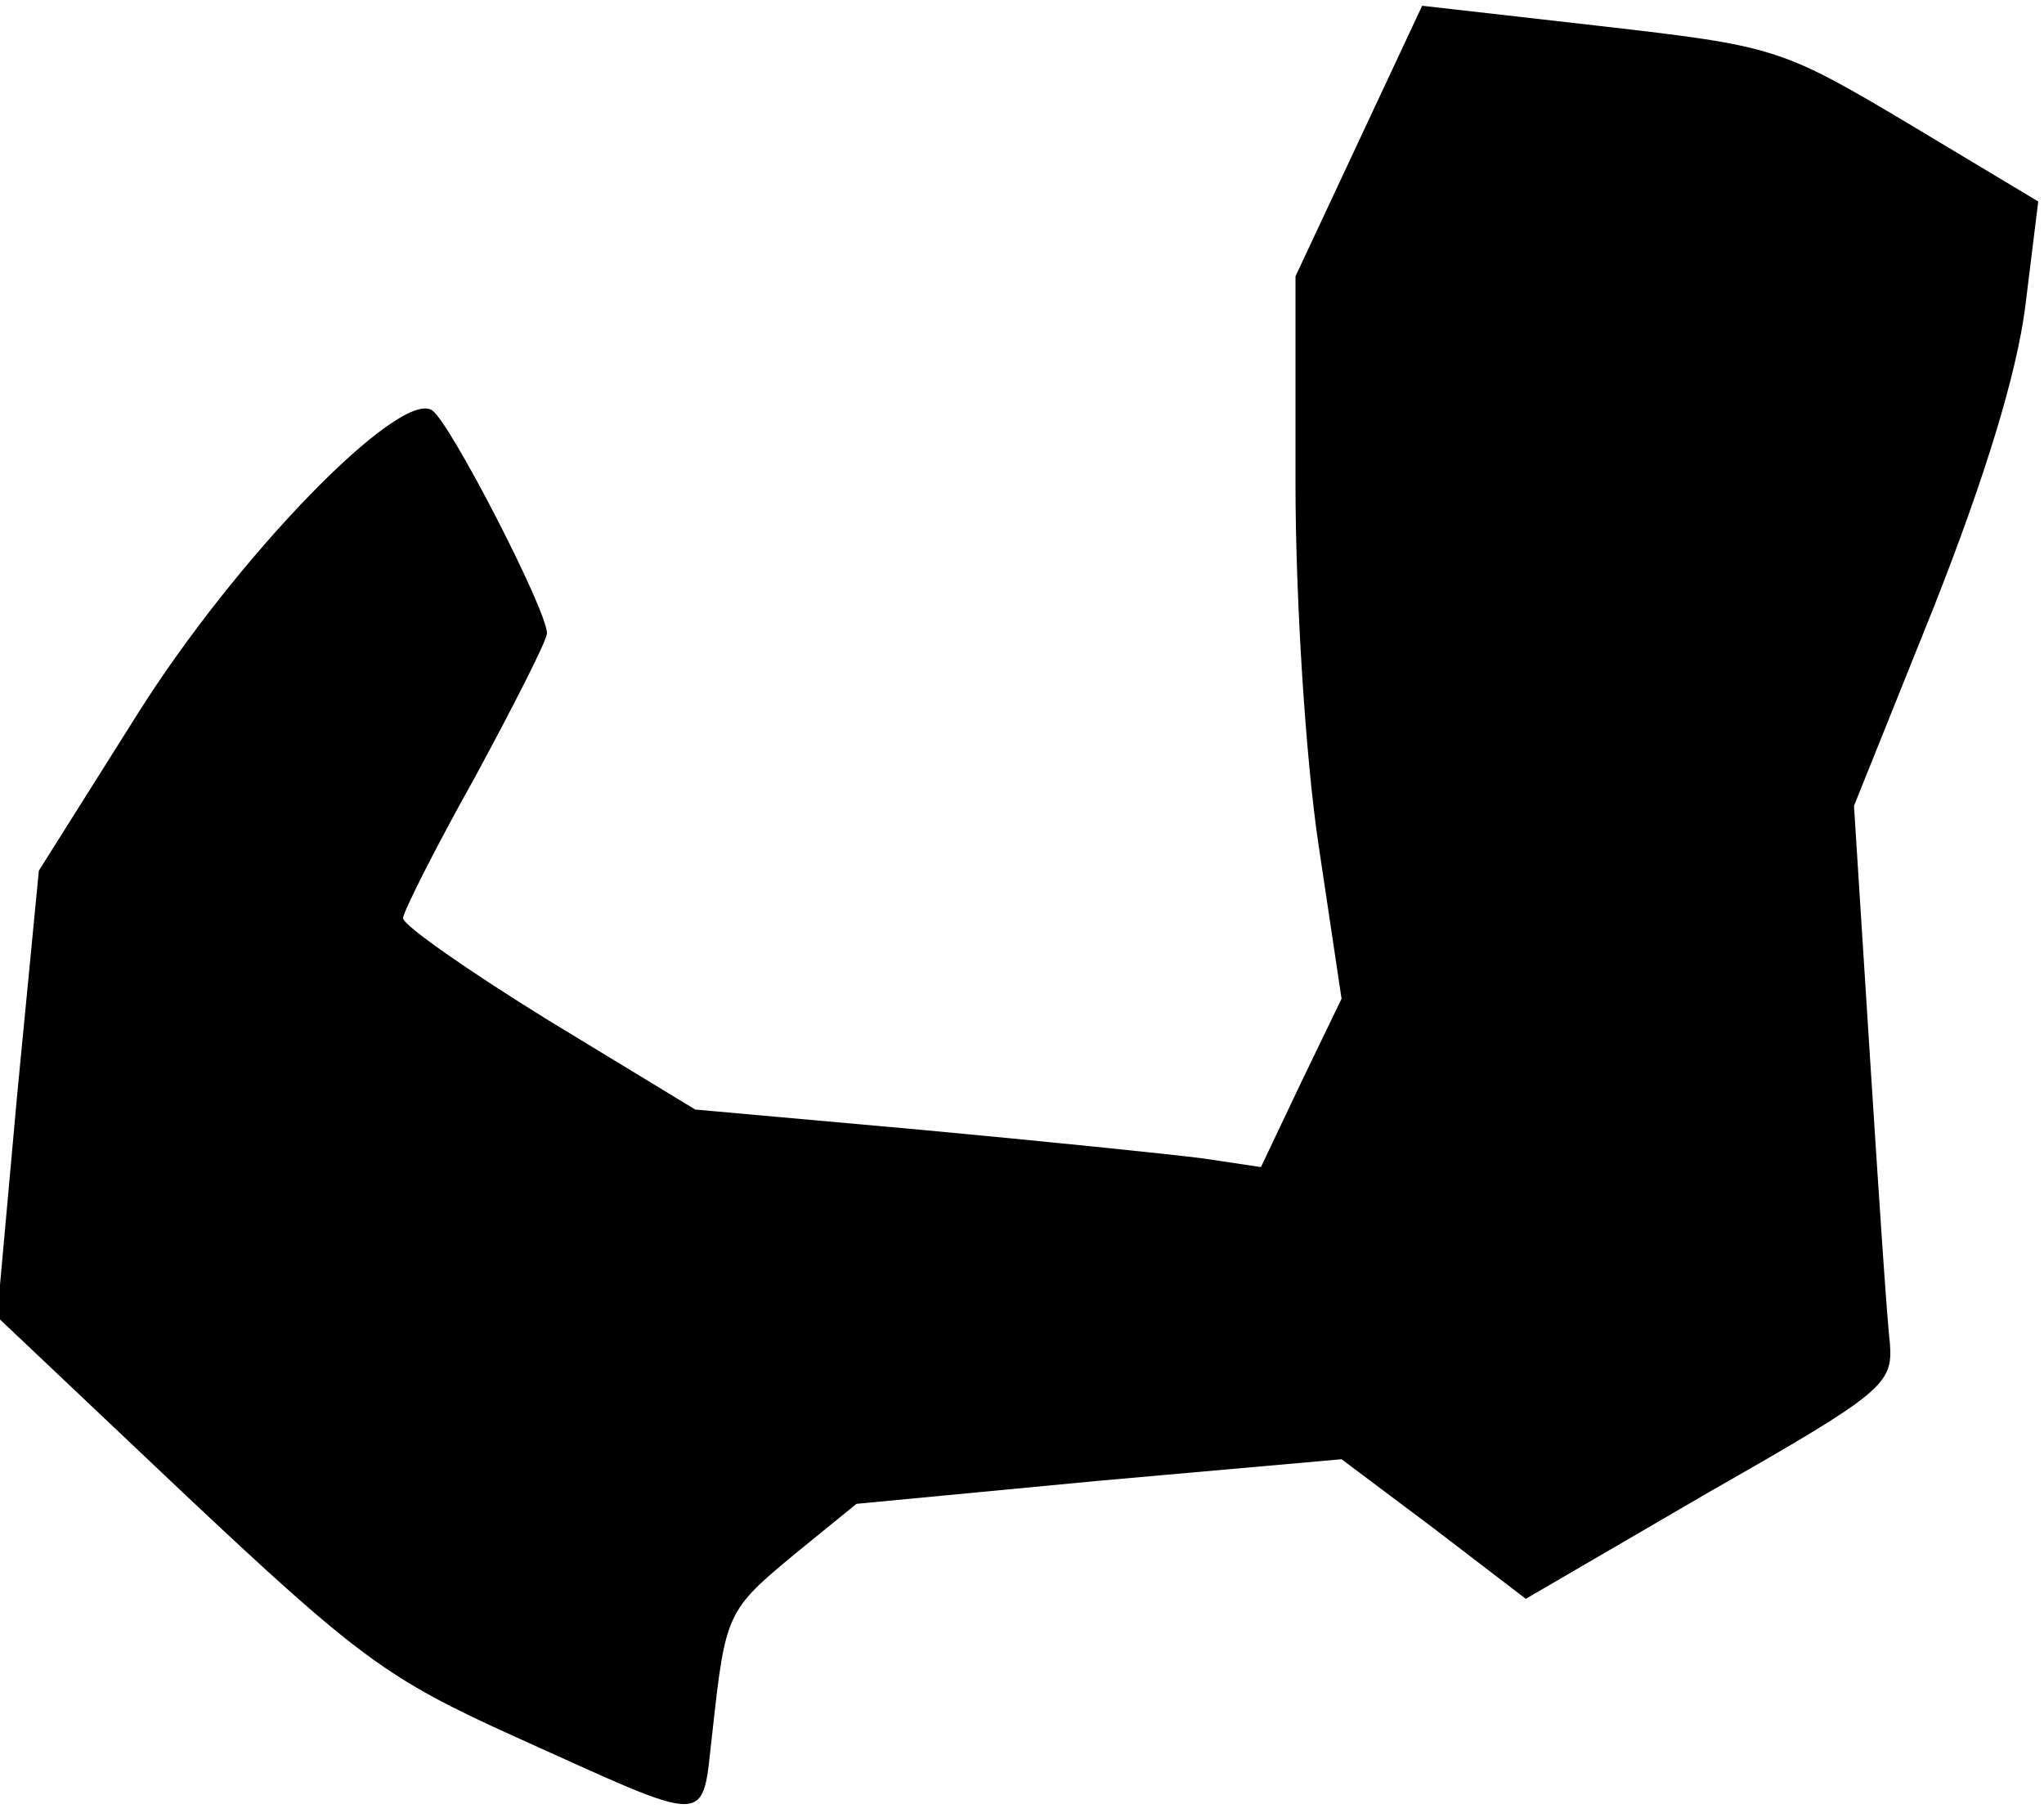 <?xml version="1.0" standalone="no"?>
<!DOCTYPE svg PUBLIC "-//W3C//DTD SVG 20010904//EN"
 "http://www.w3.org/TR/2001/REC-SVG-20010904/DTD/svg10.dtd">
<svg version="1.0" xmlns="http://www.w3.org/2000/svg"
 width="142pt" height="126pt" viewBox="0 0 142 126"
 preserveAspectRatio="xMidYMid meet">
<g transform="translate(0,126) scale(0.1,-0.1)"
fill="#000000" stroke="none">
<path fill="#000000" stroke="none" d="M944 1162 l-44 -94 0 -144 c0 -80 7
-191 16 -251 l16 -107 -28 -58 -28 -59 -40 6 c-23 3 -111 12 -197 20 l-156 14
-102 62 c-55 34 -101 66 -101 71 0 4 22 48 50 98 27 50 50 95 50 100 0 16 -68
148 -80 155 -23 14 -136 -102 -205 -212 l-68 -108 -15 -155 -14 -155 131 -124
c120 -113 141 -128 227 -167 142 -64 131 -64 139 3 9 82 10 84 57 123 l43 35
168 16 169 15 64 -48 64 -49 127 74 c121 69 128 75 126 103 -2 16 -8 107 -14
201 l-11 173 55 137 c36 91 58 163 64 210 l9 73 -90 54 c-89 53 -93 54 -215
68 l-123 14 -44 -94z"/>
</g>
</svg>
